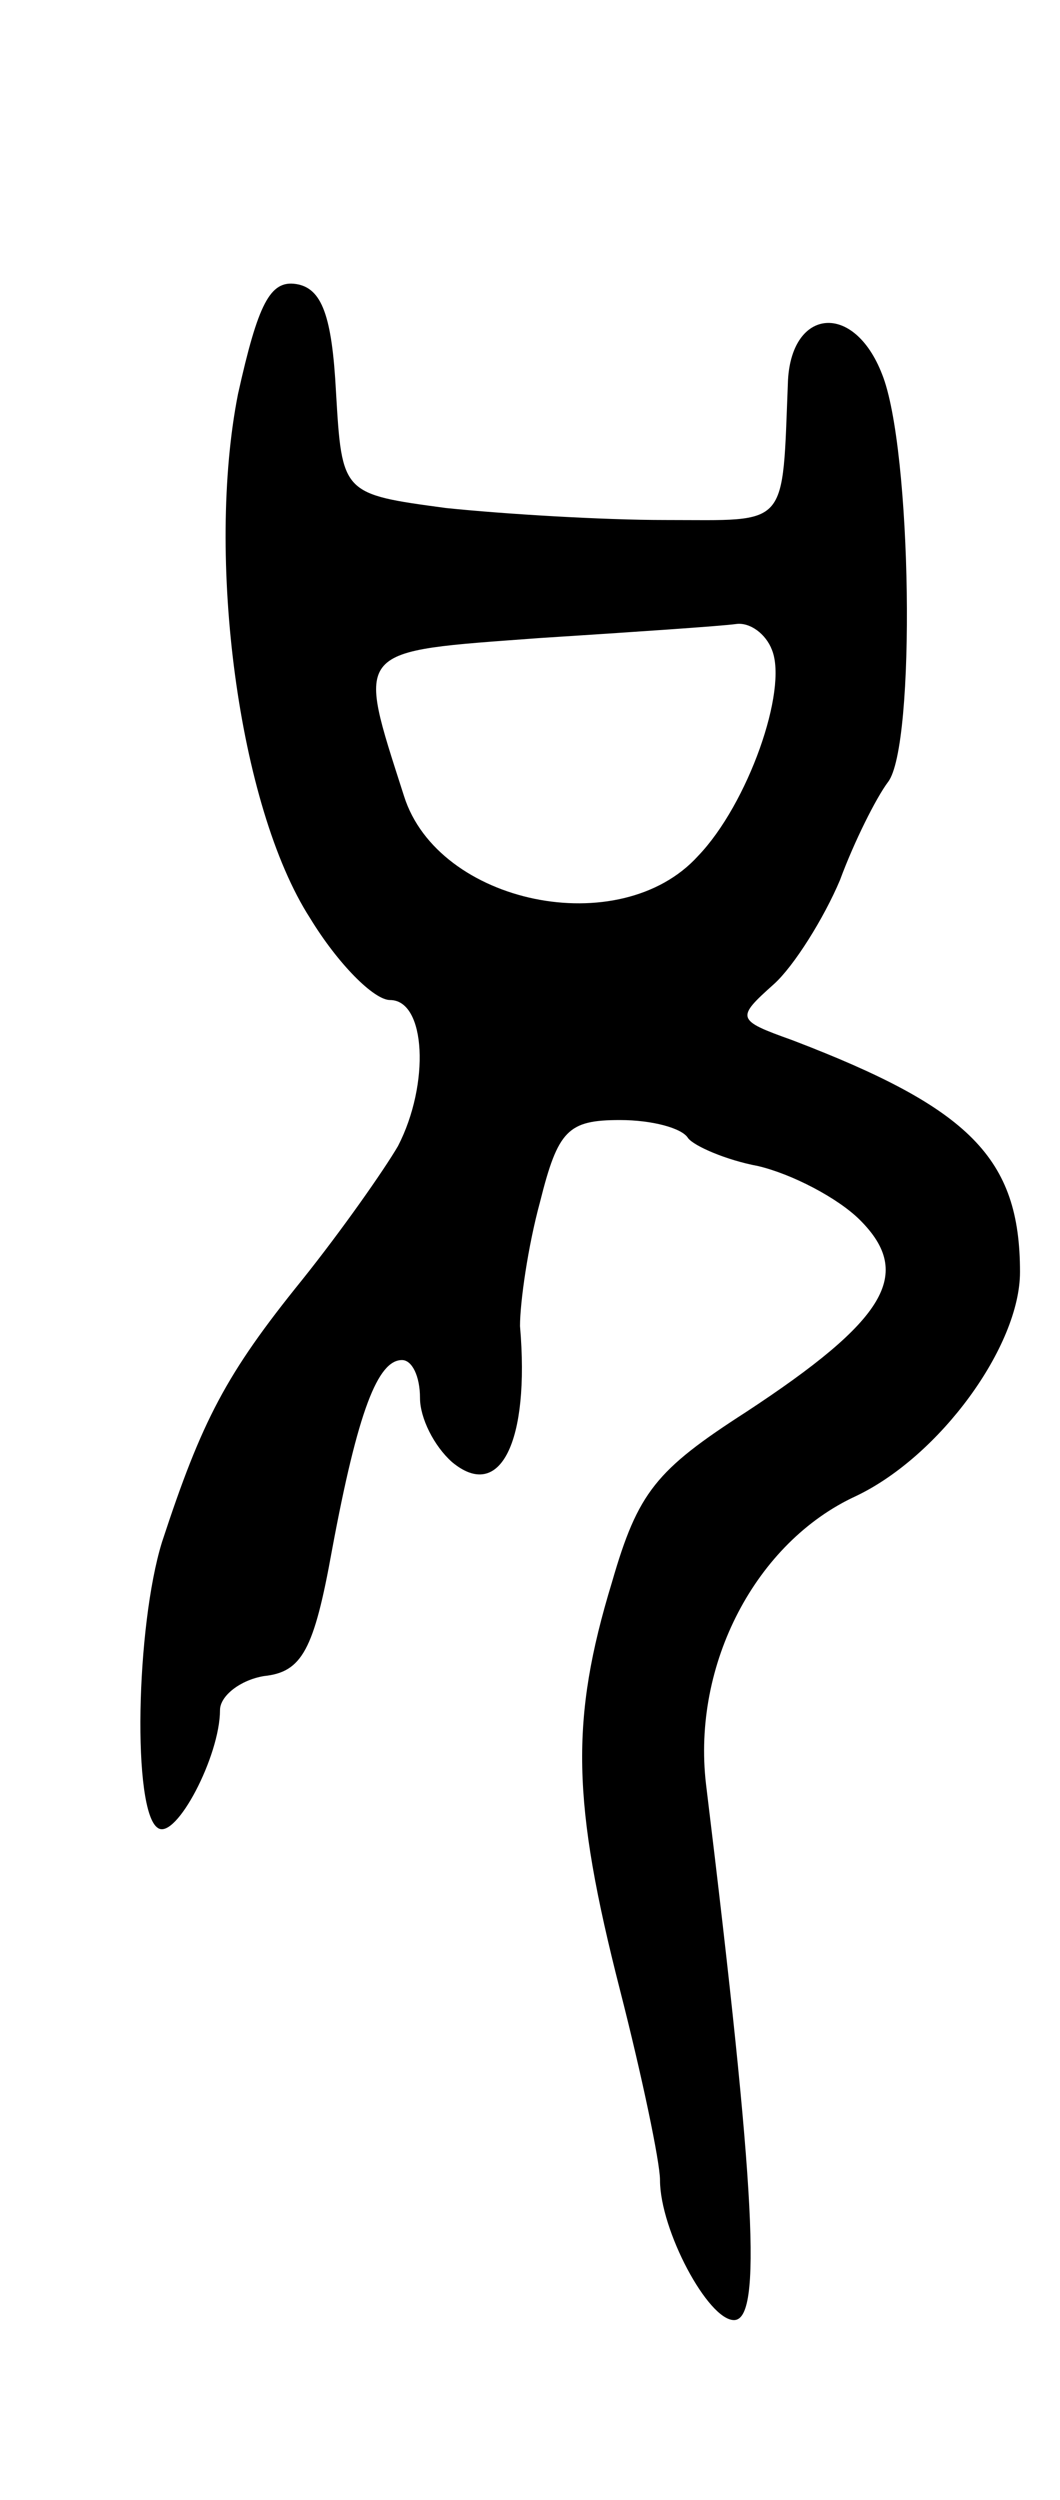 <svg version="1.0" xmlns="http://www.w3.org/2000/svg"
 width="53pt" height="125pt" viewBox="0 0 53 125"
 preserveAspectRatio="xMidYMid meet">
<g transform="translate(0,125) scale(0.1,-0.1)"
fill="#000000" stroke="none">
<path d="M119 1053 c-16 -81 0 -206 36 -262 14 -23 32 -41 40 -41 18 0 20 -42
4 -73 -7 -12 -28 -42 -48 -67 -38 -47 -50 -70 -70 -131 -13 -42 -15 -135 -2
-143 9 -6 31 36 31 59 0 7 10 15 22 17 19 2 25 13 34 63 13 70 23 95 35 95 5
0 9 -8 9 -19 0 -10 7 -24 16 -32 24 -20 39 10 34 68 0 12 4 40 10 62 9 36 14
41 40 41 16 0 31 -4 34 -9 3 -4 19 -11 35 -14 17 -4 40 -16 51 -27 27 -27 13
-50 -57 -96 -45 -29 -54 -40 -67 -85 -21 -69 -20 -110 4 -204 11 -43 20 -86
20 -95 0 -25 24 -70 37 -70 14 0 11 63 -14 268 -7 60 25 121 75 144 42 20 82
75 82 112 0 57 -25 82 -114 116 -28 10 -28 11 -9 28 10 9 25 33 33 52 7 19 18
41 24 49 14 18 12 167 -3 204 -14 36 -45 33 -47 -3 -3 -75 1 -70 -61 -70 -32
0 -81 3 -110 6 -52 7 -52 7 -55 58 -2 38 -7 52 -20 54 -13 2 -19 -10 -29 -55z
m267 -128 c8 -20 -12 -77 -37 -103 -39 -43 -130 -24 -147 30 -24 75 -26 72 68
79 47 3 91 6 98 7 7 1 15 -5 18 -13z"/>
</g>
</svg>

